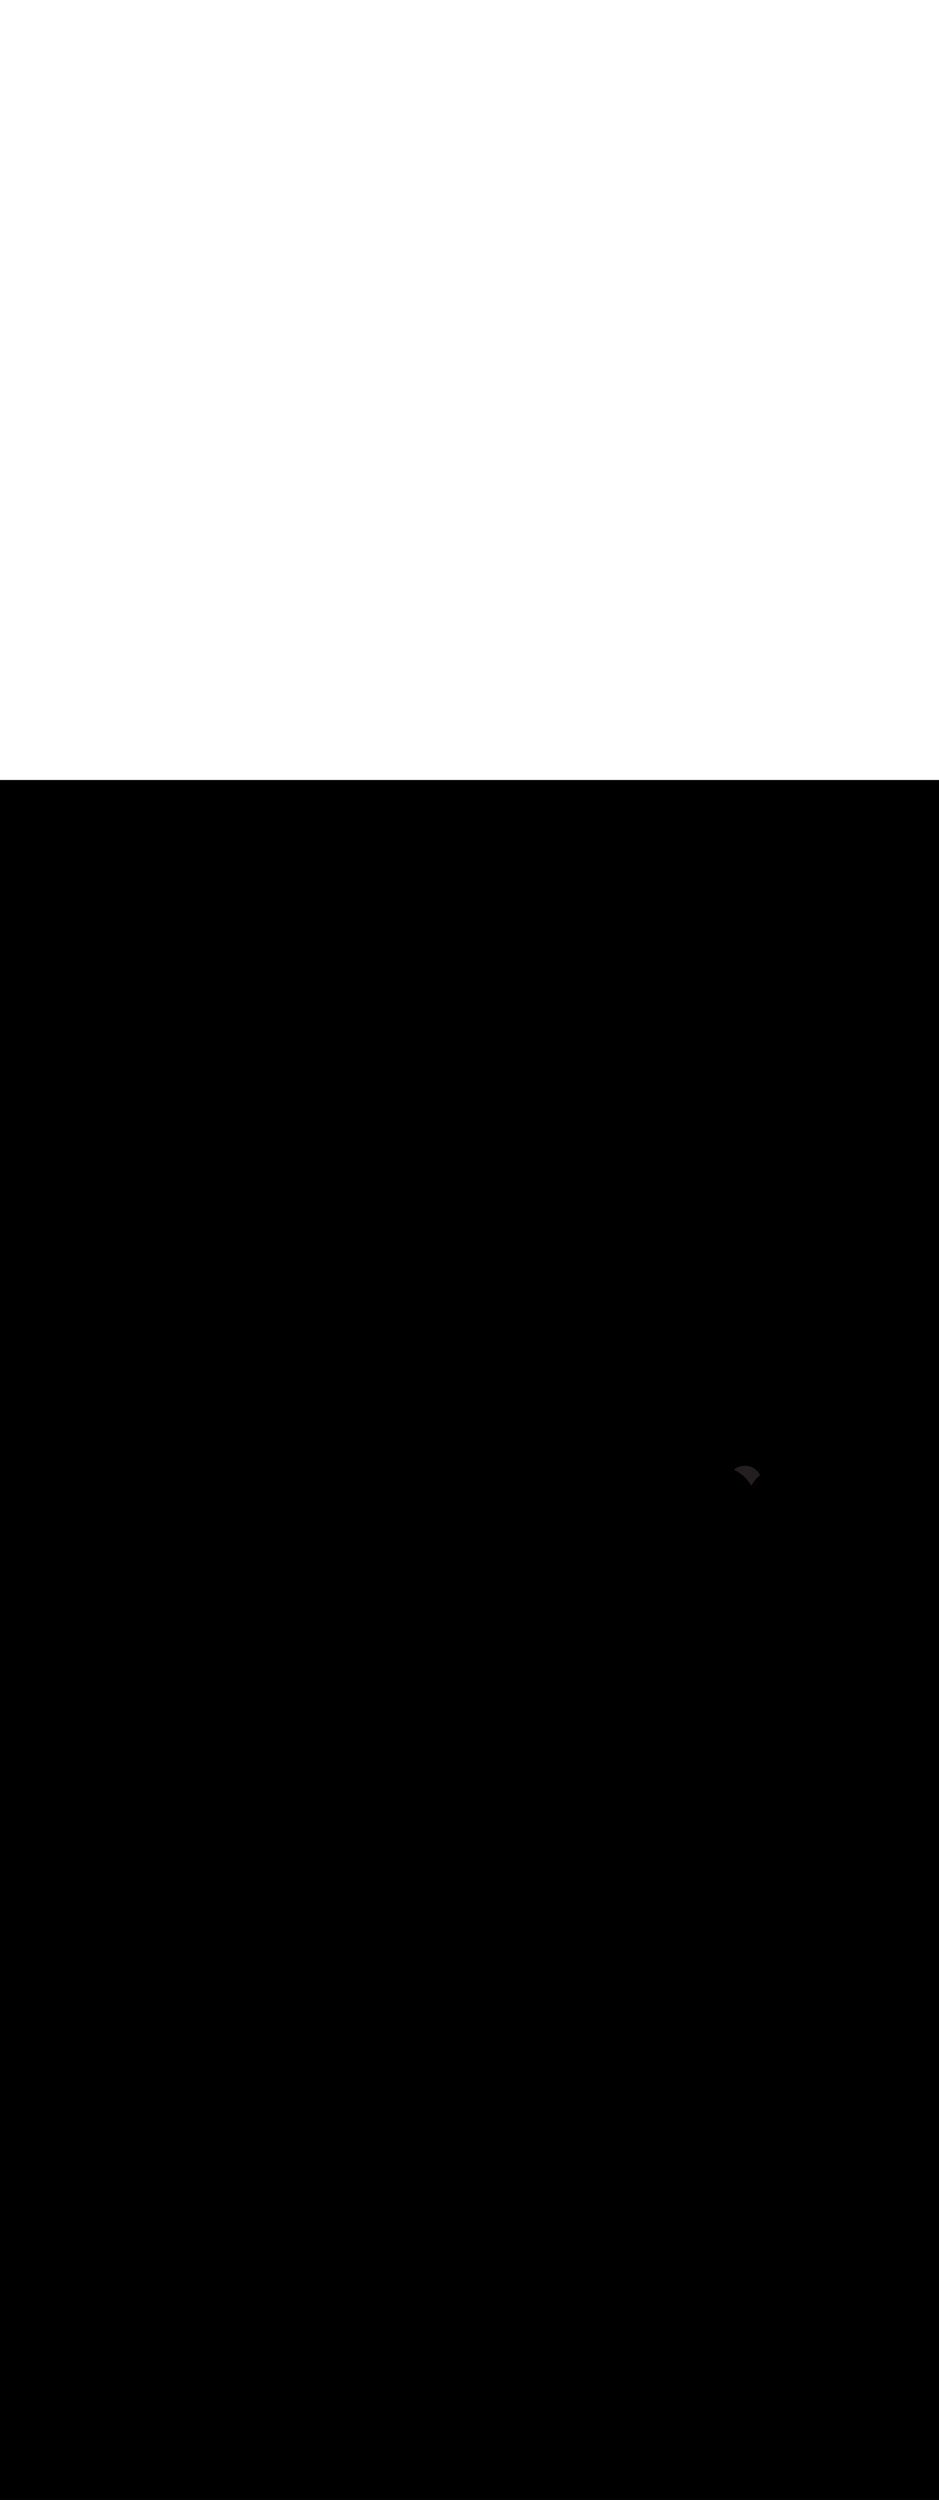 <ns0:svg xmlns:ns0="http://www.w3.org/2000/svg" version="1.1" id="Layer_1" x="0px" y="0px" viewBox="0 0 500 500" style="width: 188px;" xml:space="preserve" data-imageid="moscow-46" imageName="Moscow" class="illustrations_image"><ns0:rect x="0" y="0" width="100%" height="100%" fill="black" /><ns0:g id="highlighted-segment"><ns0:style type="text/css" style="" /><ns0:style type="text/css" style="">
	.st0_moscow-46{fill:#FFFFFF;}
	.st1_moscow-46{fill:#231F20;}
	.st2_moscow-46{fill:#68E1FD;}
	.st3_moscow-46{fill:#D1D3D4;}
</ns0:style><ns0:path class="st1_moscow-46" d="M 391.417 366.43 L 391.309 366.508 L 391.202 366.587 L 391.097 366.668 L 390.993 366.75 L 390.891 366.833 L 390.838 366.877 L 390.915 366.911 L 390.923 366.915 L 391.208 367.045 L 391.22 367.051 L 391.338 367.109 L 391.341 367.111 L 391.459 367.169 L 391.462 367.171 L 391.579 367.23 L 391.582 367.232 L 391.698 367.292 L 391.701 367.293 L 391.817 367.354 L 391.82 367.356 L 391.936 367.417 L 391.939 367.419 L 392.054 367.481 L 392.057 367.483 L 392.172 367.546 L 392.175 367.547 L 392.289 367.611 L 392.292 367.613 L 392.406 367.677 L 392.409 367.679 L 392.522 367.744 L 392.525 367.745 L 392.638 367.811 L 392.641 367.813 L 392.753 367.88 L 392.756 367.881 L 392.868 367.949 L 392.871 367.95 L 392.983 368.018 L 392.986 368.02 L 393.097 368.089 L 393.099 368.091 L 393.21 368.16 L 393.213 368.162 L 393.323 368.232 L 393.326 368.234 L 393.435 368.304 L 393.438 368.306 L 393.547 368.378 L 393.55 368.38 L 393.659 368.452 L 393.661 368.454 L 393.769 368.527 L 393.772 368.529 L 393.88 368.602 L 393.882 368.604 L 393.989 368.678 L 393.992 368.68 L 394.099 368.755 L 394.101 368.757 L 394.208 368.833 L 394.21 368.835 L 394.316 368.911 L 394.318 368.913 L 394.423 368.99 L 394.426 368.992 L 394.531 369.07 L 394.533 369.072 L 394.637 369.15 L 394.64 369.152 L 394.743 369.232 L 394.746 369.234 L 394.849 369.313 L 394.851 369.315 L 394.954 369.396 L 394.956 369.398 L 395.058 369.479 L 395.061 369.481 L 395.162 369.563 L 395.164 369.565 L 395.265 369.648 L 395.268 369.65 L 395.368 369.733 L 395.37 369.735 L 395.47 369.819 L 395.472 369.821 L 395.571 369.906 L 395.574 369.908 L 395.672 369.993 L 395.675 369.995 L 395.772 370.081 L 395.775 370.083 L 395.872 370.17 L 395.875 370.172 L 395.971 370.259 L 395.974 370.261 L 396.07 370.349 L 396.072 370.351 L 396.168 370.44 L 396.17 370.442 L 396.265 370.531 L 396.268 370.533 L 396.362 370.623 L 396.364 370.626 L 396.458 370.716 L 396.46 370.718 L 396.553 370.809 L 396.556 370.812 L 396.648 370.903 L 396.651 370.906 L 396.742 370.998 L 396.745 371.001 L 396.836 371.094 L 396.838 371.096 L 396.929 371.19 L 396.931 371.192 L 397.021 371.286 L 397.024 371.289 L 397.113 371.384 L 397.115 371.386 L 397.204 371.482 L 397.206 371.484 L 397.294 371.58 L 397.297 371.583 L 397.384 371.68 L 397.386 371.682 L 397.473 371.779 L 397.475 371.782 L 397.562 371.88 L 397.564 371.883 L 397.649 371.981 L 397.652 371.984 L 397.736 372.083 L 397.739 372.086 L 397.823 372.186 L 397.825 372.188 L 397.908 372.289 L 397.911 372.291 L 397.994 372.393 L 397.996 372.395 L 398.078 372.497 L 398.08 372.5 L 398.162 372.602 L 398.164 372.605 L 398.244 372.708 L 398.247 372.71 L 398.327 372.814 L 398.329 372.817 L 398.408 372.921 L 398.41 372.924 L 398.489 373.028 L 398.491 373.031 L 398.569 373.137 L 398.571 373.139 L 398.649 373.245 L 398.651 373.248 L 398.727 373.355 L 398.729 373.358 L 398.805 373.465 L 398.807 373.468 L 398.883 373.575 L 398.885 373.578 L 398.959 373.687 L 398.961 373.689 L 399.035 373.798 L 399.037 373.801 L 399.11 373.911 L 399.112 373.914 L 399.184 374.024 L 399.186 374.027 L 399.258 374.138 L 399.26 374.14 L 399.331 374.252 L 399.333 374.255 L 399.403 374.367 L 399.405 374.37 L 399.474 374.482 L 399.476 374.485 L 399.545 374.598 L 399.547 374.601 L 399.615 374.715 L 399.616 374.718 L 399.684 374.832 L 399.685 374.835 L 399.752 374.95 L 399.754 374.953 L 399.819 375.068 L 399.821 375.071 L 399.886 375.187 L 399.888 375.19 L 399.952 375.307 L 399.954 375.31 L 400.004 375.403 L 400.072 375.278 L 400.075 375.273 L 400.183 375.082 L 400.186 375.077 L 400.296 374.887 L 400.299 374.882 L 400.411 374.694 L 400.414 374.689 L 400.528 374.502 L 400.531 374.498 L 400.647 374.313 L 400.65 374.308 L 400.768 374.124 L 400.771 374.12 L 400.891 373.938 L 400.894 373.933 L 401.016 373.753 L 401.019 373.748 L 401.143 373.57 L 401.146 373.565 L 401.271 373.388 L 401.275 373.384 L 401.402 373.208 L 401.405 373.204 L 401.534 373.03 L 401.538 373.026 L 401.669 372.854 L 401.672 372.85 L 401.805 372.679 L 401.808 372.675 L 401.943 372.507 L 401.946 372.502 L 402.082 372.335 L 402.086 372.331 L 402.224 372.166 L 402.227 372.162 L 402.367 371.999 L 402.371 371.994 L 402.512 371.833 L 402.516 371.829 L 402.659 371.669 L 402.662 371.665 L 402.807 371.507 L 402.811 371.503 L 402.957 371.347 L 402.961 371.342 L 403.109 371.188 L 403.113 371.184 L 403.262 371.031 L 403.266 371.027 L 403.417 370.877 L 403.421 370.873 L 403.574 370.724 L 403.578 370.72 L 403.732 370.573 L 403.736 370.569 L 403.892 370.423 L 403.896 370.42 L 404.054 370.276 L 404.058 370.272 L 404.217 370.131 L 404.221 370.127 L 404.381 369.987 L 404.385 369.983 L 404.547 369.845 L 404.552 369.842 L 404.672 369.741 L 404.618 369.634 L 404.553 369.51 L 404.485 369.386 L 404.416 369.264 L 404.344 369.143 L 404.271 369.023 L 404.196 368.904 L 404.12 368.787 L 404.041 368.671 L 403.961 368.556 L 403.879 368.442 L 403.795 368.33 L 403.71 368.219 L 403.623 368.11 L 403.534 368.002 L 403.444 367.895 L 403.352 367.79 L 403.258 367.686 L 403.163 367.584 L 403.066 367.483 L 402.968 367.383 L 402.868 367.286 L 402.767 367.19 L 402.665 367.095 L 402.56 367.002 L 402.455 366.91 L 402.348 366.821 L 402.24 366.733 L 402.13 366.646 L 402.019 366.561 L 401.906 366.478 L 401.793 366.397 L 401.678 366.318 L 401.562 366.24 L 401.444 366.164 L 401.326 366.09 L 401.206 366.018 L 401.085 365.947 L 400.963 365.879 L 400.839 365.812 L 400.715 365.747 L 400.589 365.685 L 400.463 365.624 L 400.335 365.565 L 400.207 365.508 L 400.077 365.453 L 399.946 365.401 L 399.815 365.35 L 399.682 365.301 L 399.549 365.255 L 399.415 365.21 L 399.279 365.168 L 399.143 365.128 L 399.006 365.09 L 398.869 365.054 L 398.73 365.02 L 398.591 364.989 L 398.451 364.96 L 398.31 364.933 L 398.168 364.909 L 398.026 364.886 L 397.883 364.866 L 397.739 364.849 L 397.595 364.834 L 397.45 364.821 L 397.304 364.81 L 397.158 364.802 L 397.012 364.797 L 396.864 364.794 L 396.716 364.793 L 396.568 364.795 L 396.415 364.8 L 396.414 364.8 L 396.267 364.804 L 396.124 364.81 L 395.981 364.818 L 395.84 364.829 L 395.699 364.842 L 395.559 364.856 L 395.419 364.873 L 395.28 364.892 L 395.142 364.913 L 395.005 364.936 L 394.869 364.961 L 394.733 364.989 L 394.598 365.018 L 394.464 365.049 L 394.33 365.082 L 394.198 365.117 L 394.066 365.154 L 393.935 365.193 L 393.805 365.234 L 393.676 365.277 L 393.548 365.322 L 393.421 365.368 L 393.295 365.417 L 393.17 365.467 L 393.045 365.519 L 392.922 365.573 L 392.8 365.628 L 392.678 365.686 L 392.558 365.745 L 392.439 365.806 L 392.321 365.869 L 392.204 365.933 L 392.088 365.999 L 391.973 366.067 L 391.86 366.136 L 391.747 366.207 L 391.636 366.28 L 391.526 366.354 L 391.417 366.43 Z" id="element_291" style="" /><ns0:path class="st1_moscow-46" d="M 391.417 366.43 L 391.309 366.508 L 391.202 366.587 L 391.097 366.668 L 390.993 366.75 L 390.891 366.833 L 390.838 366.877 L 390.915 366.911 L 390.923 366.915 L 391.208 367.045 L 391.22 367.051 L 391.338 367.109 L 391.341 367.111 L 391.459 367.169 L 391.462 367.171 L 391.579 367.23 L 391.582 367.232 L 391.698 367.292 L 391.701 367.293 L 391.817 367.354 L 391.82 367.356 L 391.936 367.417 L 391.939 367.419 L 392.054 367.481 L 392.057 367.483 L 392.172 367.546 L 392.175 367.547 L 392.289 367.611 L 392.292 367.613 L 392.406 367.677 L 392.409 367.679 L 392.522 367.744 L 392.525 367.745 L 392.638 367.811 L 392.641 367.813 L 392.753 367.88 L 392.756 367.881 L 392.868 367.949 L 392.871 367.95 L 392.983 368.018 L 392.986 368.02 L 393.097 368.089 L 393.099 368.091 L 393.21 368.16 L 393.213 368.162 L 393.323 368.232 L 393.326 368.234 L 393.435 368.304 L 393.438 368.306 L 393.547 368.378 L 393.55 368.38 L 393.659 368.452 L 393.661 368.454 L 393.769 368.527 L 393.772 368.529 L 393.88 368.602 L 393.882 368.604 L 393.989 368.678 L 393.992 368.68 L 394.099 368.755 L 394.101 368.757 L 394.208 368.833 L 394.21 368.835 L 394.316 368.911 L 394.318 368.913 L 394.423 368.99 L 394.426 368.992 L 394.531 369.07 L 394.533 369.072 L 394.637 369.15 L 394.64 369.152 L 394.743 369.232 L 394.746 369.234 L 394.849 369.313 L 394.851 369.315 L 394.954 369.396 L 394.956 369.398 L 395.058 369.479 L 395.061 369.481 L 395.162 369.563 L 395.164 369.565 L 395.265 369.648 L 395.268 369.65 L 395.368 369.733 L 395.37 369.735 L 395.47 369.819 L 395.472 369.821 L 395.571 369.906 L 395.574 369.908 L 395.672 369.993 L 395.675 369.995 L 395.772 370.081 L 395.775 370.083 L 395.872 370.17 L 395.875 370.172 L 395.971 370.259 L 395.974 370.261 L 396.07 370.349 L 396.072 370.351 L 396.168 370.44 L 396.17 370.442 L 396.265 370.531 L 396.268 370.533 L 396.362 370.623 L 396.364 370.626 L 396.458 370.716 L 396.46 370.718 L 396.553 370.809 L 396.556 370.812 L 396.648 370.903 L 396.651 370.906 L 396.742 370.998 L 396.745 371.001 L 396.836 371.094 L 396.838 371.096 L 396.929 371.19 L 396.931 371.192 L 397.021 371.286 L 397.024 371.289 L 397.113 371.384 L 397.115 371.386 L 397.204 371.482 L 397.206 371.484 L 397.294 371.58 L 397.297 371.583 L 397.384 371.68 L 397.386 371.682 L 397.473 371.779 L 397.475 371.782 L 397.562 371.88 L 397.564 371.883 L 397.649 371.981 L 397.652 371.984 L 397.736 372.083 L 397.739 372.086 L 397.823 372.186 L 397.825 372.188 L 397.908 372.289 L 397.911 372.291 L 397.994 372.393 L 397.996 372.395 L 398.078 372.497 L 398.08 372.5 L 398.162 372.602 L 398.164 372.605 L 398.244 372.708 L 398.247 372.71 L 398.327 372.814 L 398.329 372.817 L 398.408 372.921 L 398.41 372.924 L 398.489 373.028 L 398.491 373.031 L 398.569 373.137 L 398.571 373.139 L 398.649 373.245 L 398.651 373.248 L 398.727 373.355 L 398.729 373.358 L 398.805 373.465 L 398.807 373.468 L 398.883 373.575 L 398.885 373.578 L 398.959 373.687 L 398.961 373.689 L 399.035 373.798 L 399.037 373.801 L 399.11 373.911 L 399.112 373.914 L 399.184 374.024 L 399.186 374.027 L 399.258 374.138 L 399.26 374.14 L 399.331 374.252 L 399.333 374.255 L 399.403 374.367 L 399.405 374.37 L 399.474 374.482 L 399.476 374.485 L 399.545 374.598 L 399.547 374.601 L 399.615 374.715 L 399.616 374.718 L 399.684 374.832 L 399.685 374.835 L 399.752 374.95 L 399.754 374.953 L 399.819 375.068 L 399.821 375.071 L 399.886 375.187 L 399.888 375.19 L 399.952 375.307 L 399.954 375.31 L 400.004 375.403 L 400.072 375.278 L 400.075 375.273 L 400.183 375.082 L 400.186 375.077 L 400.296 374.887 L 400.299 374.882 L 400.411 374.694 L 400.414 374.689 L 400.528 374.502 L 400.531 374.498 L 400.647 374.313 L 400.65 374.308 L 400.768 374.124 L 400.771 374.12 L 400.891 373.938 L 400.894 373.933 L 401.016 373.753 L 401.019 373.748 L 401.143 373.57 L 401.146 373.565 L 401.271 373.388 L 401.275 373.384 L 401.402 373.208 L 401.405 373.204 L 401.534 373.03 L 401.538 373.026 L 401.669 372.854 L 401.672 372.85 L 401.805 372.679 L 401.808 372.675 L 401.943 372.507 L 401.946 372.502 L 402.082 372.335 L 402.086 372.331 L 402.224 372.166 L 402.227 372.162 L 402.367 371.999 L 402.371 371.994 L 402.512 371.833 L 402.516 371.829 L 402.659 371.669 L 402.662 371.665 L 402.807 371.507 L 402.811 371.503 L 402.957 371.347 L 402.961 371.342 L 403.109 371.188 L 403.113 371.184 L 403.262 371.031 L 403.266 371.027 L 403.417 370.877 L 403.421 370.873 L 403.574 370.724 L 403.578 370.72 L 403.732 370.573 L 403.736 370.569 L 403.892 370.423 L 403.896 370.42 L 404.054 370.276 L 404.058 370.272 L 404.217 370.131 L 404.221 370.127 L 404.381 369.987 L 404.385 369.983 L 404.547 369.845 L 404.552 369.842 L 404.672 369.741 L 404.618 369.634 L 404.553 369.51 L 404.485 369.386 L 404.416 369.264 L 404.344 369.143 L 404.271 369.023 L 404.196 368.904 L 404.12 368.787 L 404.041 368.671 L 403.961 368.556 L 403.879 368.442 L 403.795 368.33 L 403.71 368.219 L 403.623 368.11 L 403.534 368.002 L 403.444 367.895 L 403.352 367.79 L 403.258 367.686 L 403.163 367.584 L 403.066 367.483 L 402.968 367.383 L 402.868 367.286 L 402.767 367.19 L 402.665 367.095 L 402.56 367.002 L 402.455 366.91 L 402.348 366.821 L 402.24 366.733 L 402.13 366.646 L 402.019 366.561 L 401.906 366.478 L 401.793 366.397 L 401.678 366.318 L 401.562 366.24 L 401.444 366.164 L 401.326 366.09 L 401.206 366.018 L 401.085 365.947 L 400.963 365.879 L 400.839 365.812 L 400.715 365.747 L 400.589 365.685 L 400.463 365.624 L 400.335 365.565 L 400.207 365.508 L 400.077 365.453 L 399.946 365.401 L 399.815 365.35 L 399.682 365.301 L 399.549 365.255 L 399.415 365.21 L 399.279 365.168 L 399.143 365.128 L 399.006 365.09 L 398.869 365.054 L 398.73 365.02 L 398.591 364.989 L 398.451 364.96 L 398.31 364.933 L 398.168 364.909 L 398.026 364.886 L 397.883 364.866 L 397.739 364.849 L 397.595 364.834 L 397.45 364.821 L 397.304 364.81 L 397.158 364.802 L 397.012 364.797 L 396.864 364.794 L 396.716 364.793 L 396.568 364.795 L 396.415 364.8 L 396.414 364.8 L 396.267 364.804 L 396.124 364.81 L 395.981 364.818 L 395.84 364.829 L 395.699 364.842 L 395.559 364.856 L 395.419 364.873 L 395.28 364.892 L 395.142 364.913 L 395.005 364.936 L 394.869 364.961 L 394.733 364.989 L 394.598 365.018 L 394.464 365.049 L 394.33 365.082 L 394.198 365.117 L 394.066 365.154 L 393.935 365.193 L 393.805 365.234 L 393.676 365.277 L 393.548 365.322 L 393.421 365.368 L 393.295 365.417 L 393.17 365.467 L 393.045 365.519 L 392.922 365.573 L 392.8 365.628 L 392.678 365.686 L 392.558 365.745 L 392.439 365.806 L 392.321 365.869 L 392.204 365.933 L 392.088 365.999 L 391.973 366.067 L 391.86 366.136 L 391.747 366.207 L 391.636 366.28 L 391.526 366.354 L 391.417 366.43 Z" id="element_291" style="" /></ns0:g></ns0:svg>